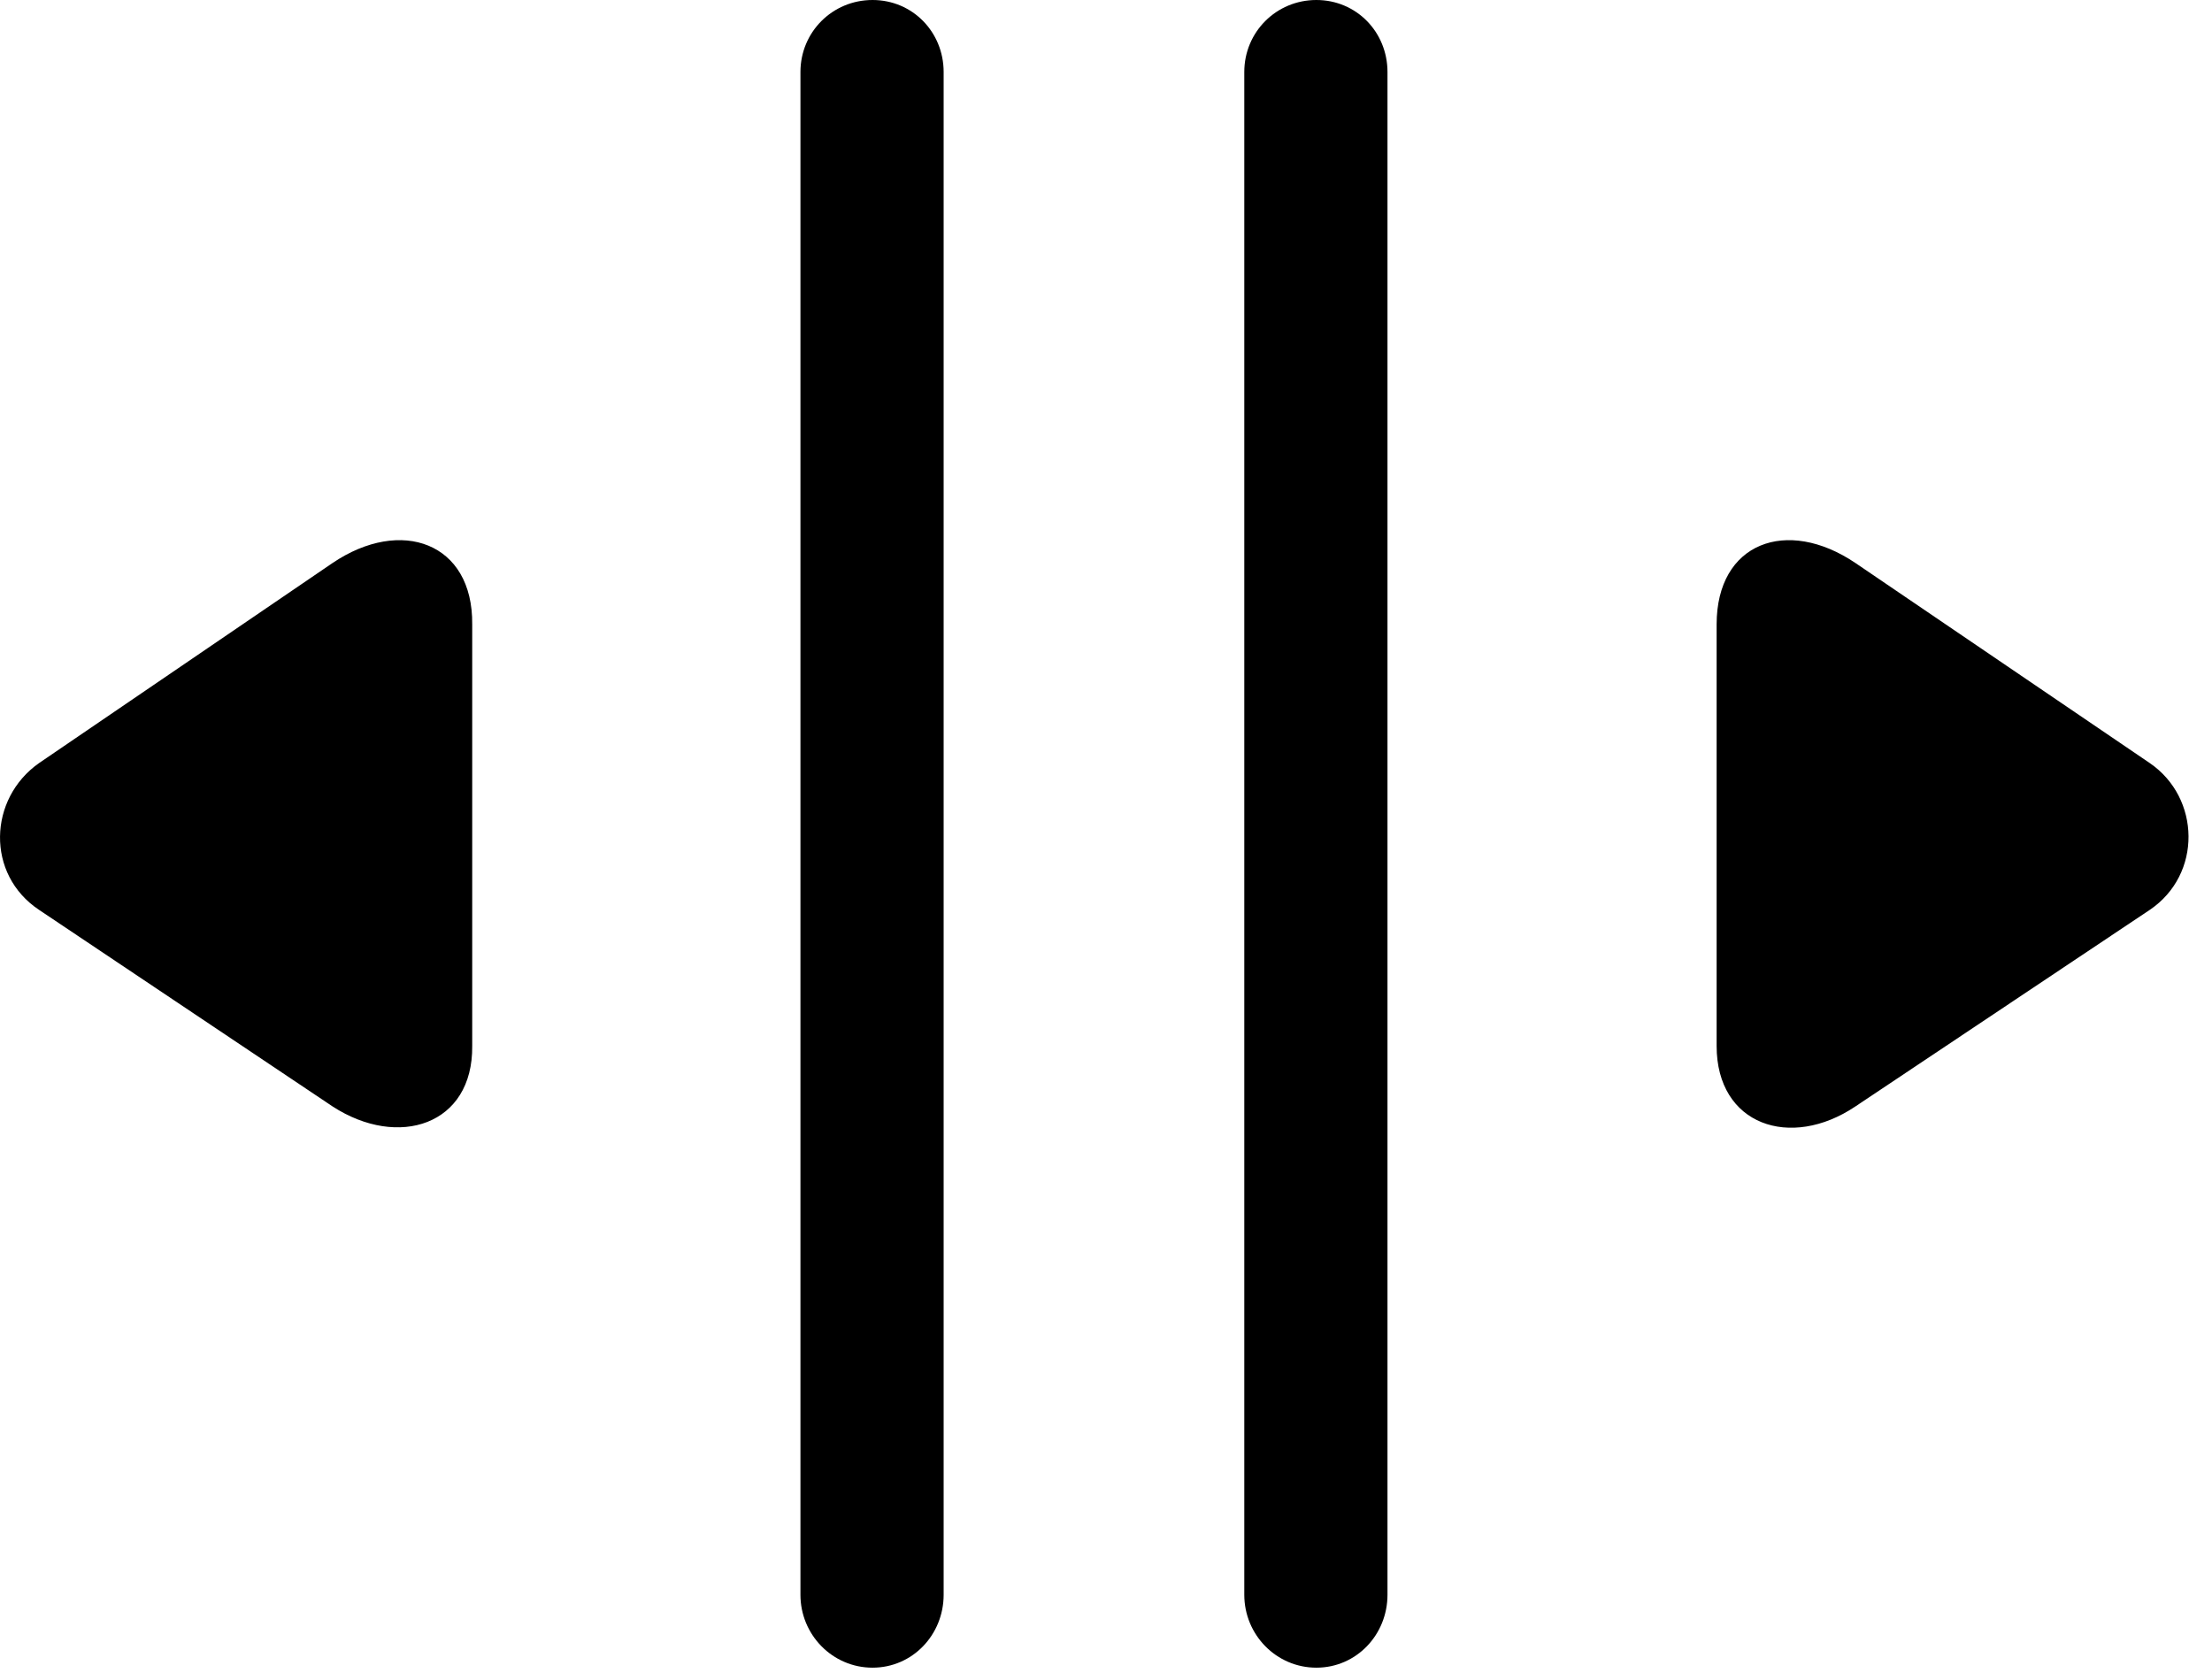<svg version="1.1" xmlns="http://www.w3.org/2000/svg" xmlns:xlink="http://www.w3.org/1999/xlink" viewBox="0 0 33.999 25.717">
 <g>
  
  <path d="M13.411 25.635C14.026 25.635 14.504 25.129 14.504 24.514L14.504 1.107C14.504 0.492 14.026 0 13.411 0C12.795 0 12.303 0.492 12.303 1.107L12.303 24.514C12.303 25.129 12.795 25.635 13.411 25.635ZM20.233 25.635C20.848 25.635 21.326 25.129 21.326 24.514L21.326 1.107C21.326 0.492 20.848 0 20.233 0C19.617 0 19.125 0.492 19.125 1.107L19.125 24.514C19.125 25.129 19.617 25.635 20.233 25.635Z" style="fill:hsl(0 0 0/0.5)"></path>
  <path d="M5.112 17.008C6.123 17.664 7.272 17.295 7.258 16.078L7.258 9.598C7.272 8.34 6.164 7.943 5.112 8.654L0.6 11.73C-0.179 12.277-0.22 13.44 0.6 13.986ZM28.518 17.008L33.043 13.986C33.85 13.44 33.823 12.264 33.043 11.73L28.518 8.654C27.465 7.943 26.385 8.34 26.385 9.598L26.385 16.078C26.385 17.295 27.52 17.678 28.518 17.008Z" style="fill:hsl(0 0 0/0.85)"></path>
 </g>
</svg>